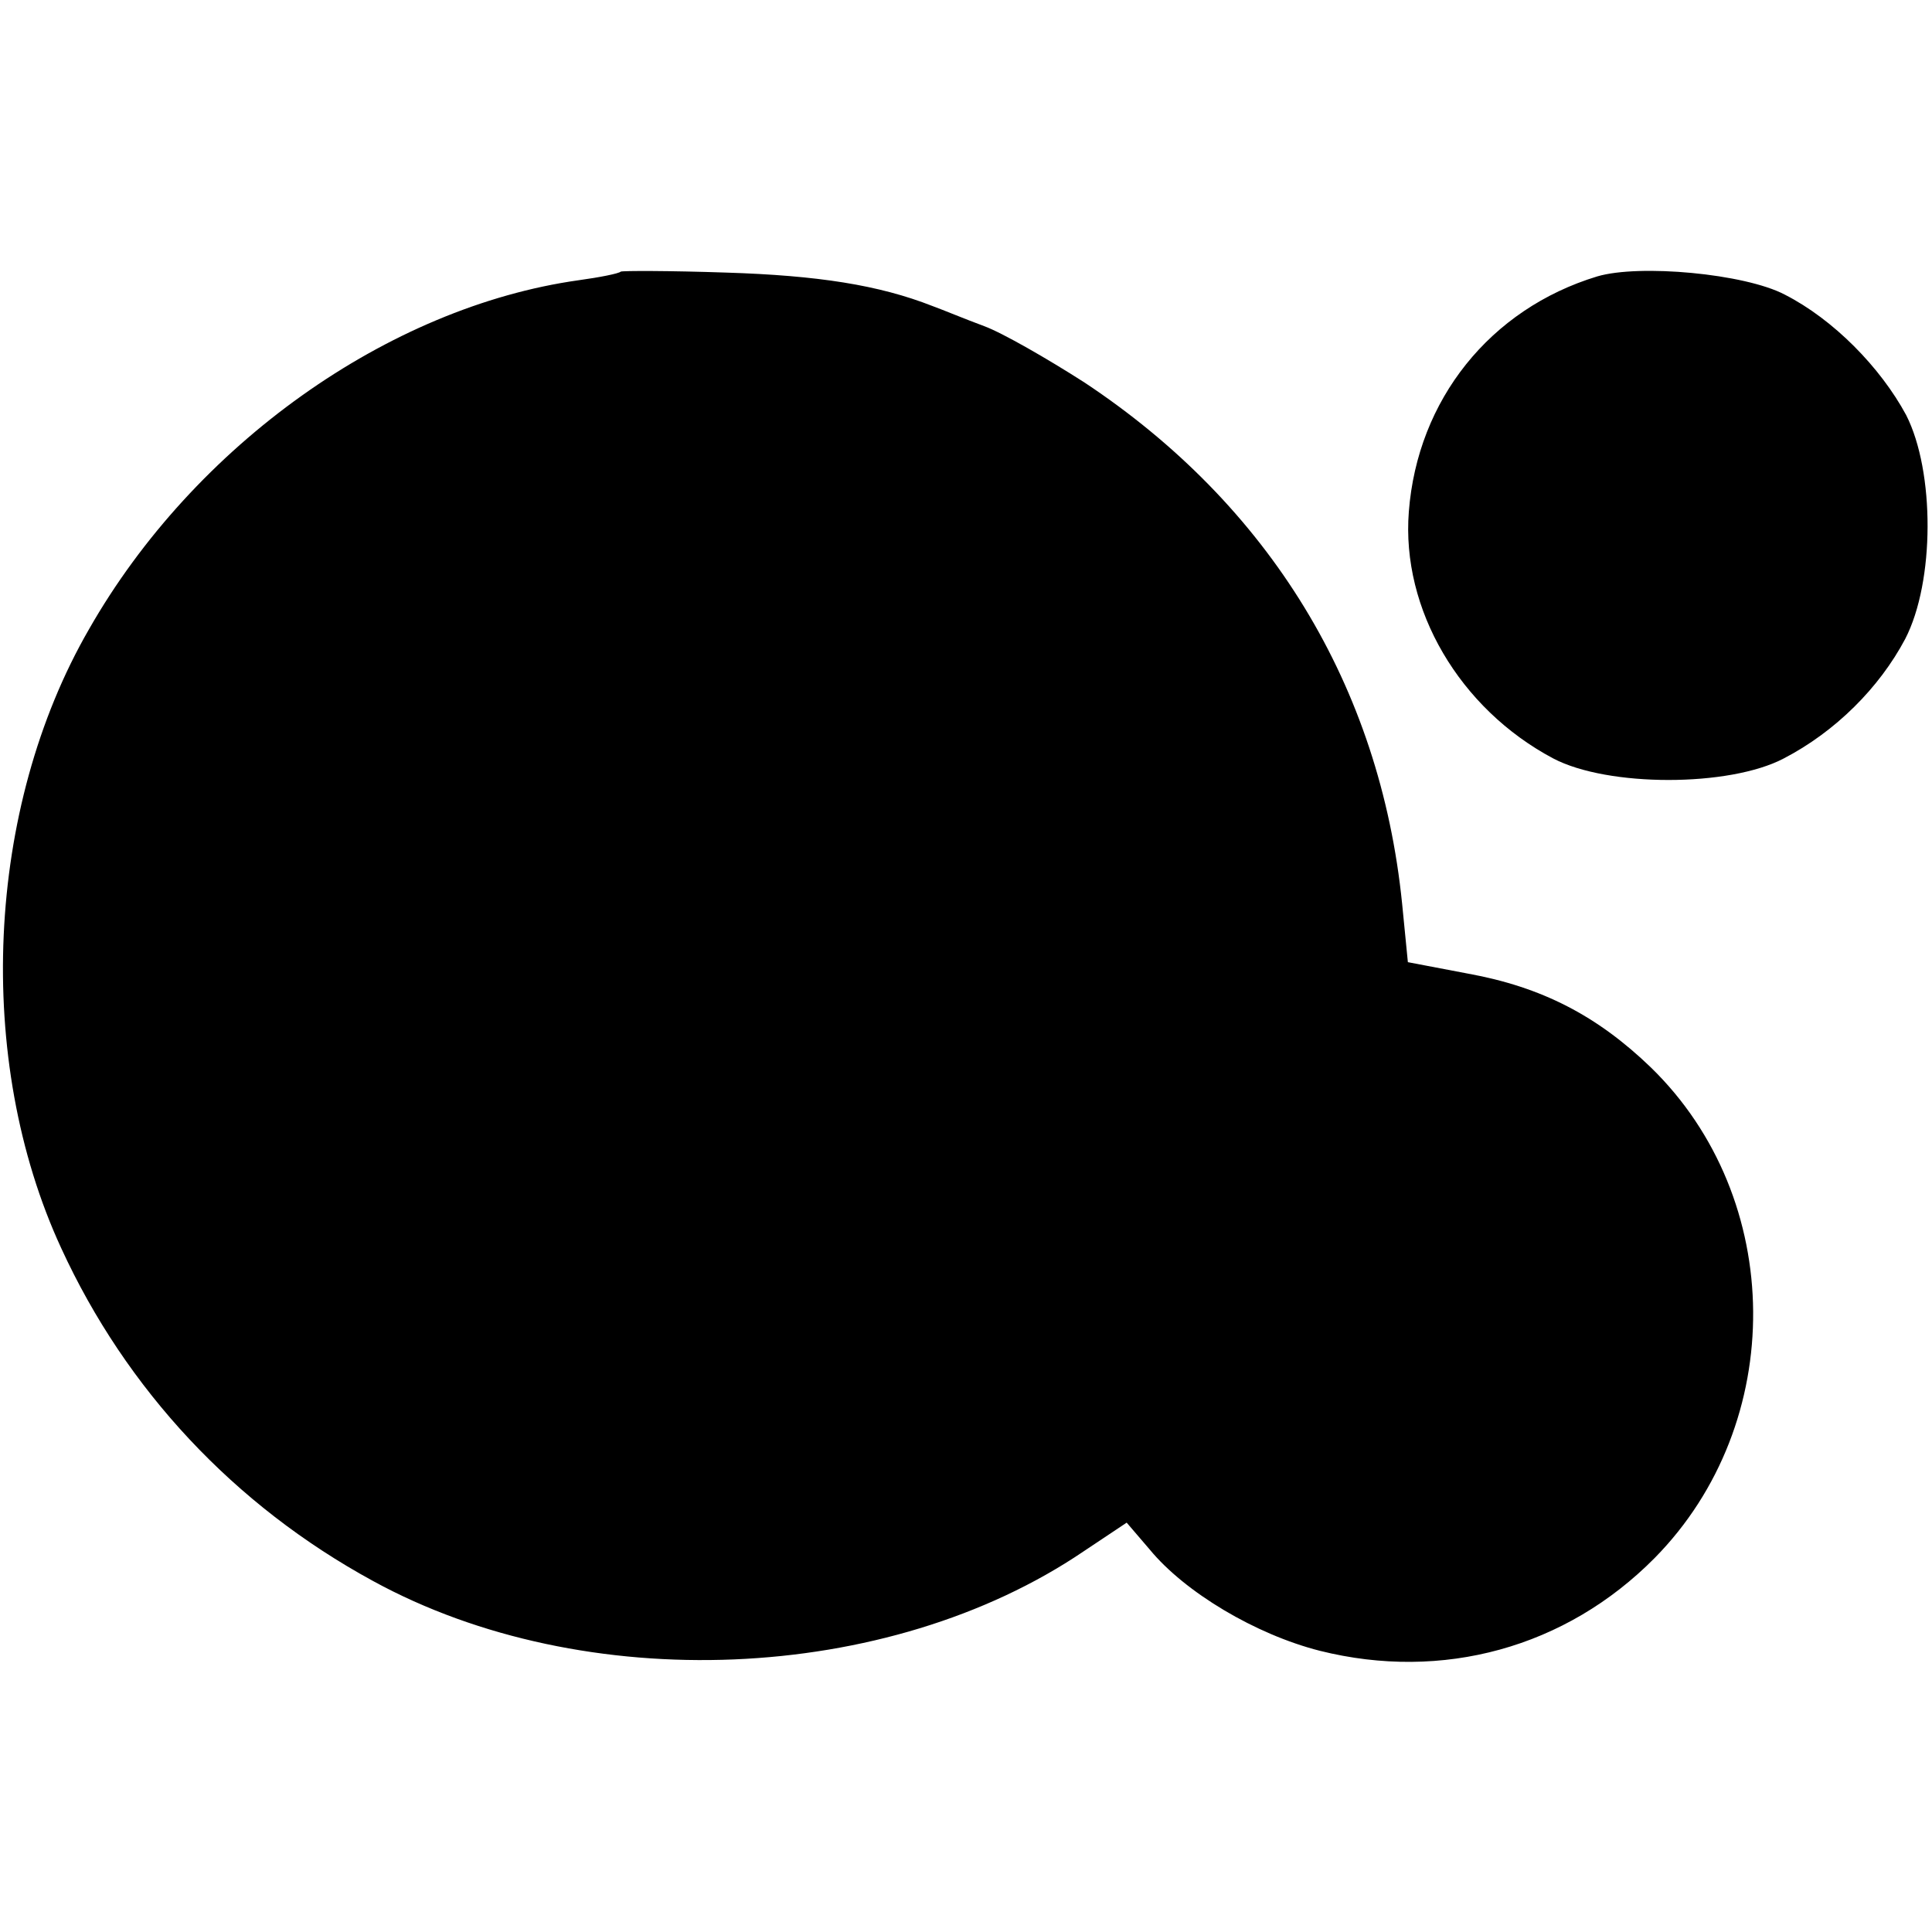 <svg version="1" xmlns="http://www.w3.org/2000/svg" width="269.333" height="269.333" viewBox="0 0 202 202"><path d="M64.9 28.4c-.2.2-2.2.6-4.4.9-19.9 2.8-40.2 17.2-51.2 36.5-10.8 18.7-12 45-2.9 64.7 6.8 14.8 18.1 26.9 32.6 34.8 22.1 12.1 53.8 10.8 74.3-3.1l4.5-3 2.4 2.8c3.7 4.5 11.1 8.9 17.8 10.6 12.8 3.2 25.7-.3 35-9.7 13.9-14.1 13.7-37.6-.4-51.3-5.6-5.4-11.4-8.4-19.1-9.8l-6.3-1.2-.6-6.1c-2.3-22.8-13.9-41.7-33.2-54.5-3.9-2.5-8.6-5.2-10.5-5.9-1.9-.7-4.3-1.7-5.4-2.1-5.6-2.2-12-3.2-21.6-3.5-5.9-.2-10.8-.2-11-.1zM167 28.9c-11.2 3.4-18.8 12.9-19.7 24.6-.8 10.2 5.3 20.6 15.1 25.8 5.7 3 18.4 3 24.1 0 5.4-2.8 10-7.4 12.7-12.5 3.1-6 3.1-17.5.1-23.4-2.7-5-7.6-10-12.7-12.6-4.2-2.2-15.2-3.2-19.6-1.9z"/></svg>